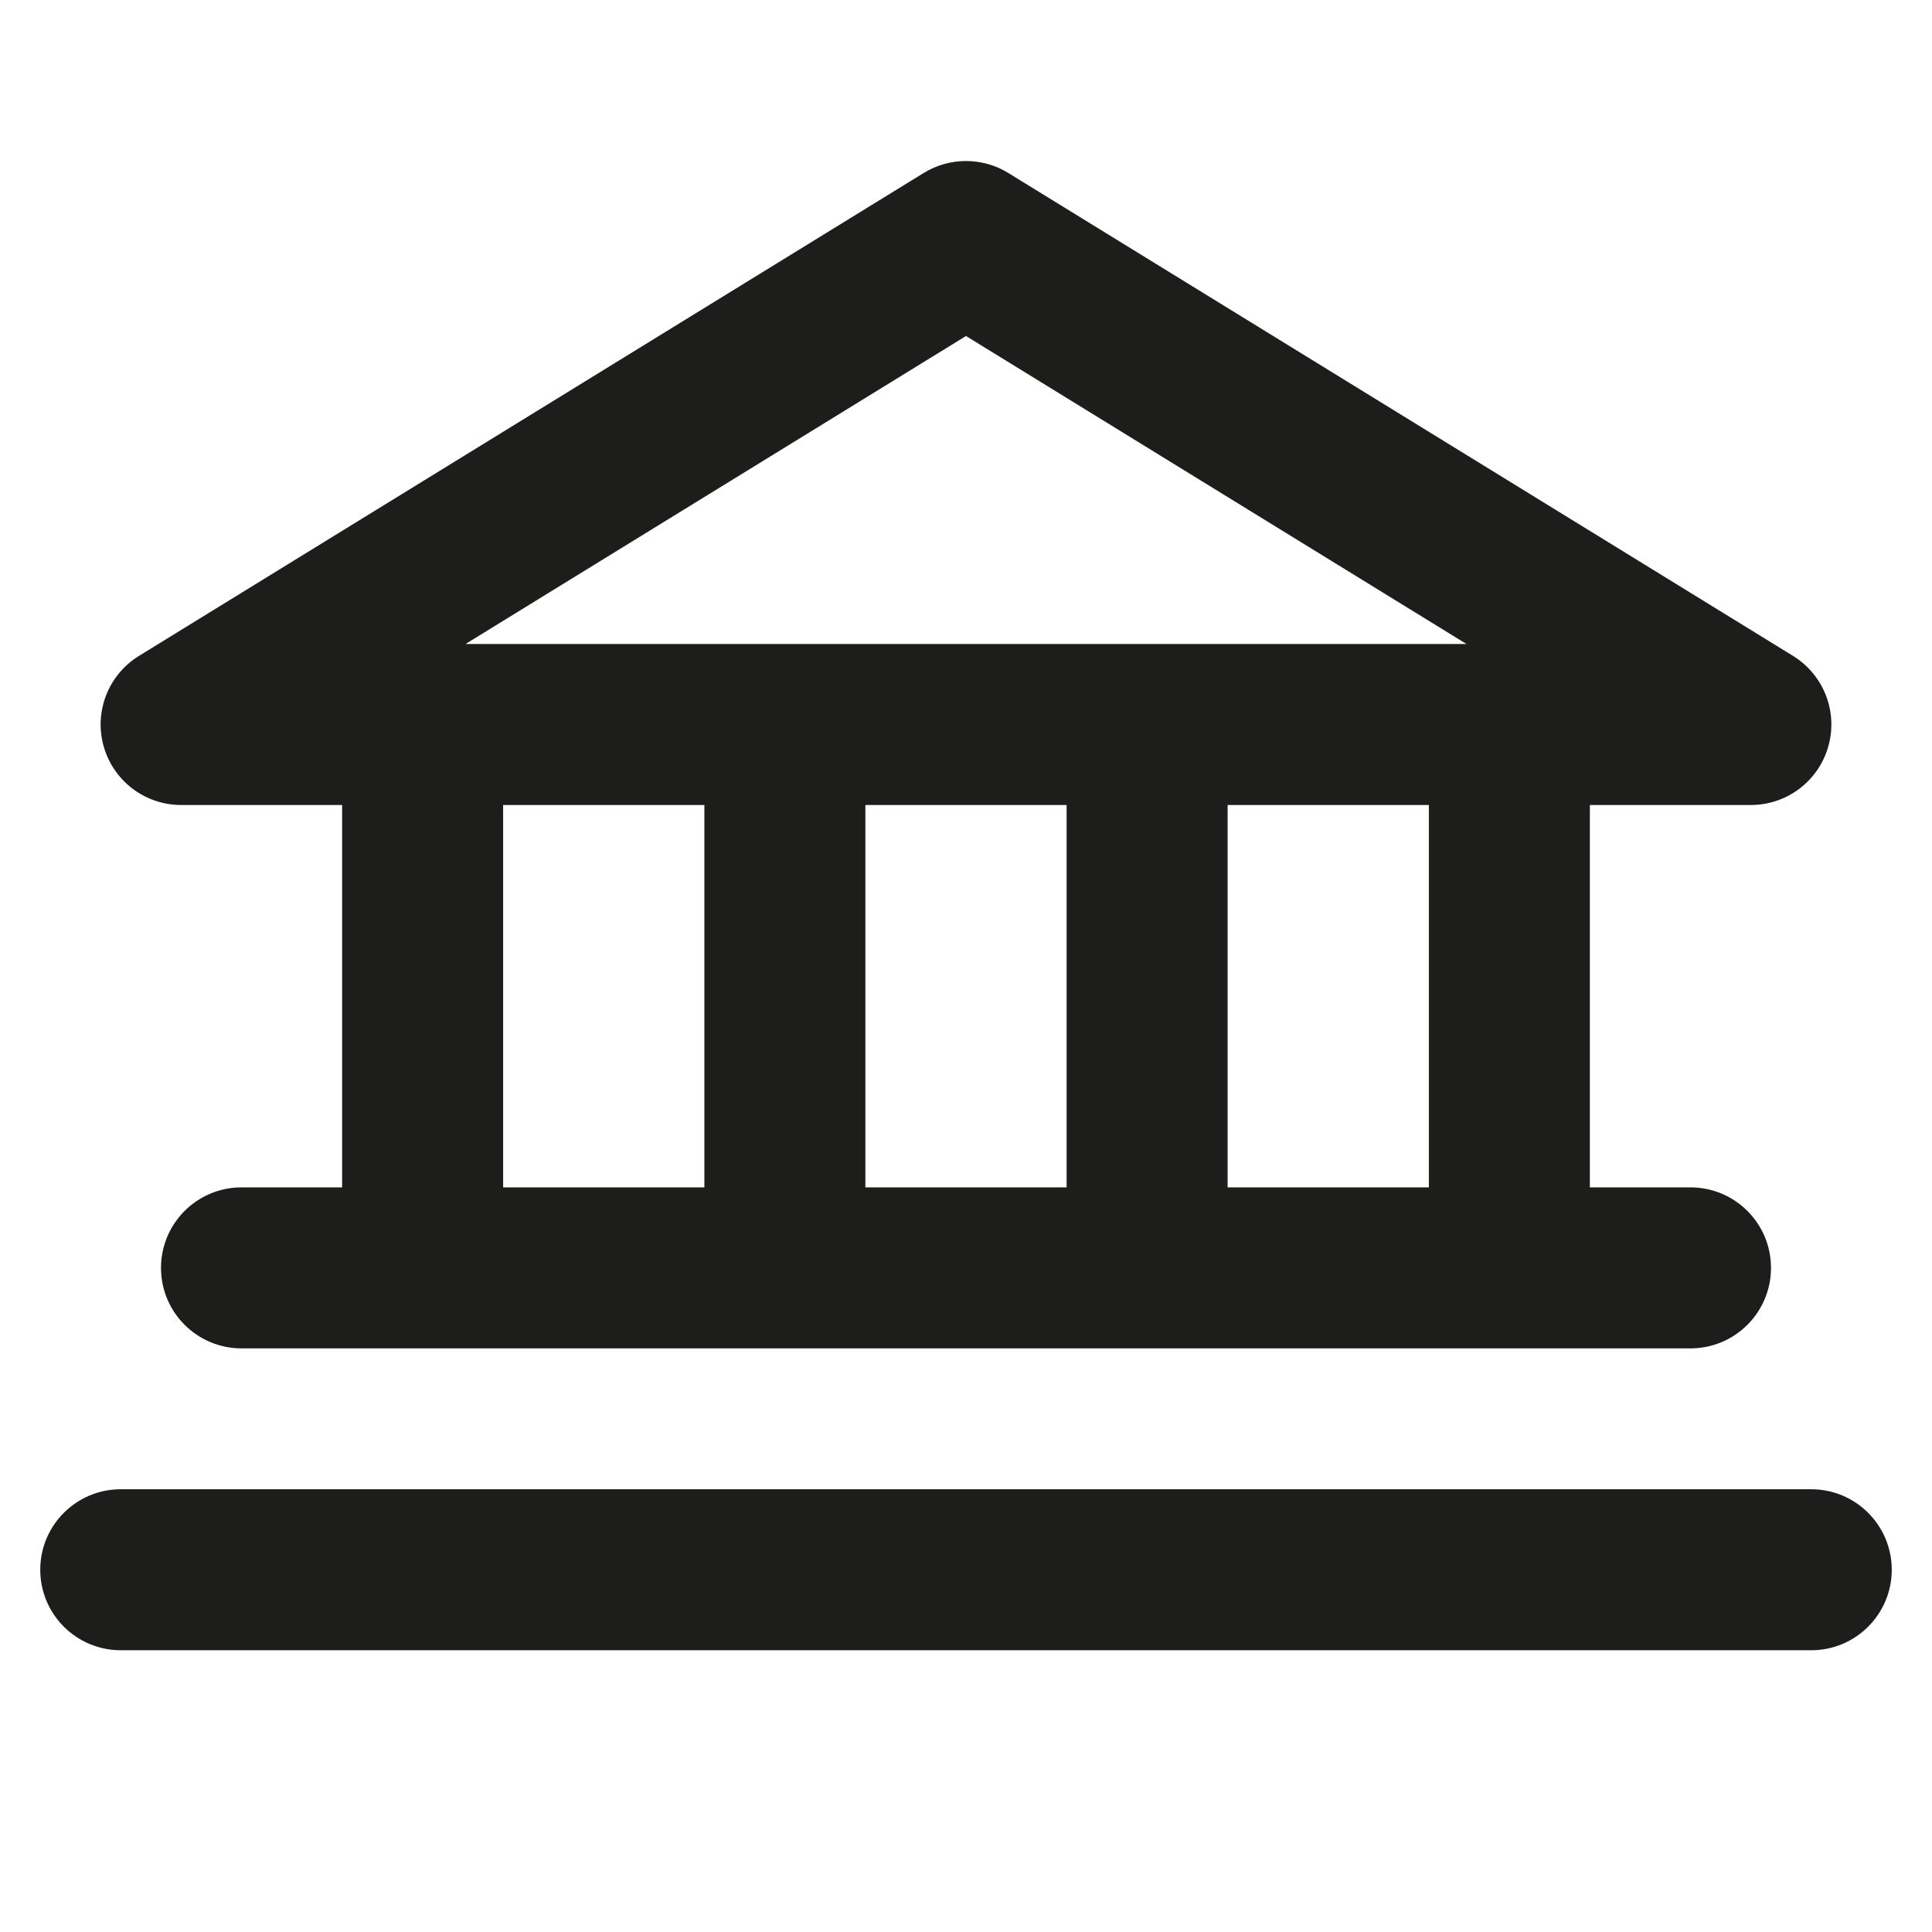 <svg width="24" height="24" viewBox="0 0 24 24" fill="none" xmlns="http://www.w3.org/2000/svg">
<path fill-rule="evenodd" clip-rule="evenodd" d="M11.476 2.148C11.797 1.951 12.203 1.951 12.524 2.148L22.274 8.148C22.655 8.383 22.834 8.842 22.712 9.272C22.59 9.703 22.197 10 21.75 10H19.75V14.75H21C21.552 14.75 22 15.198 22 15.75C22 16.302 21.552 16.75 21 16.75H3C2.448 16.75 2 16.302 2 15.75C2 15.198 2.448 14.75 3 14.75H4.25V10H2.25C1.803 10 1.41 9.703 1.288 9.272C1.166 8.842 1.345 8.383 1.726 8.148L11.476 2.148ZM6.25 10V14.75H8.75V10H6.25ZM10.75 10V14.75H13.25V10H10.75ZM5.783 8L12 4.174L18.217 8H5.783ZM15.25 10V14.75H17.75V10H15.25ZM0.5 19.5C0.5 18.948 0.948 18.5 1.5 18.5H22.5C23.052 18.5 23.5 18.948 23.5 19.5C23.5 20.052 23.052 20.5 22.5 20.5H1.5C0.948 20.5 0.5 20.052 0.5 19.5Z" fill="#1D1D1B"/>
</svg>
